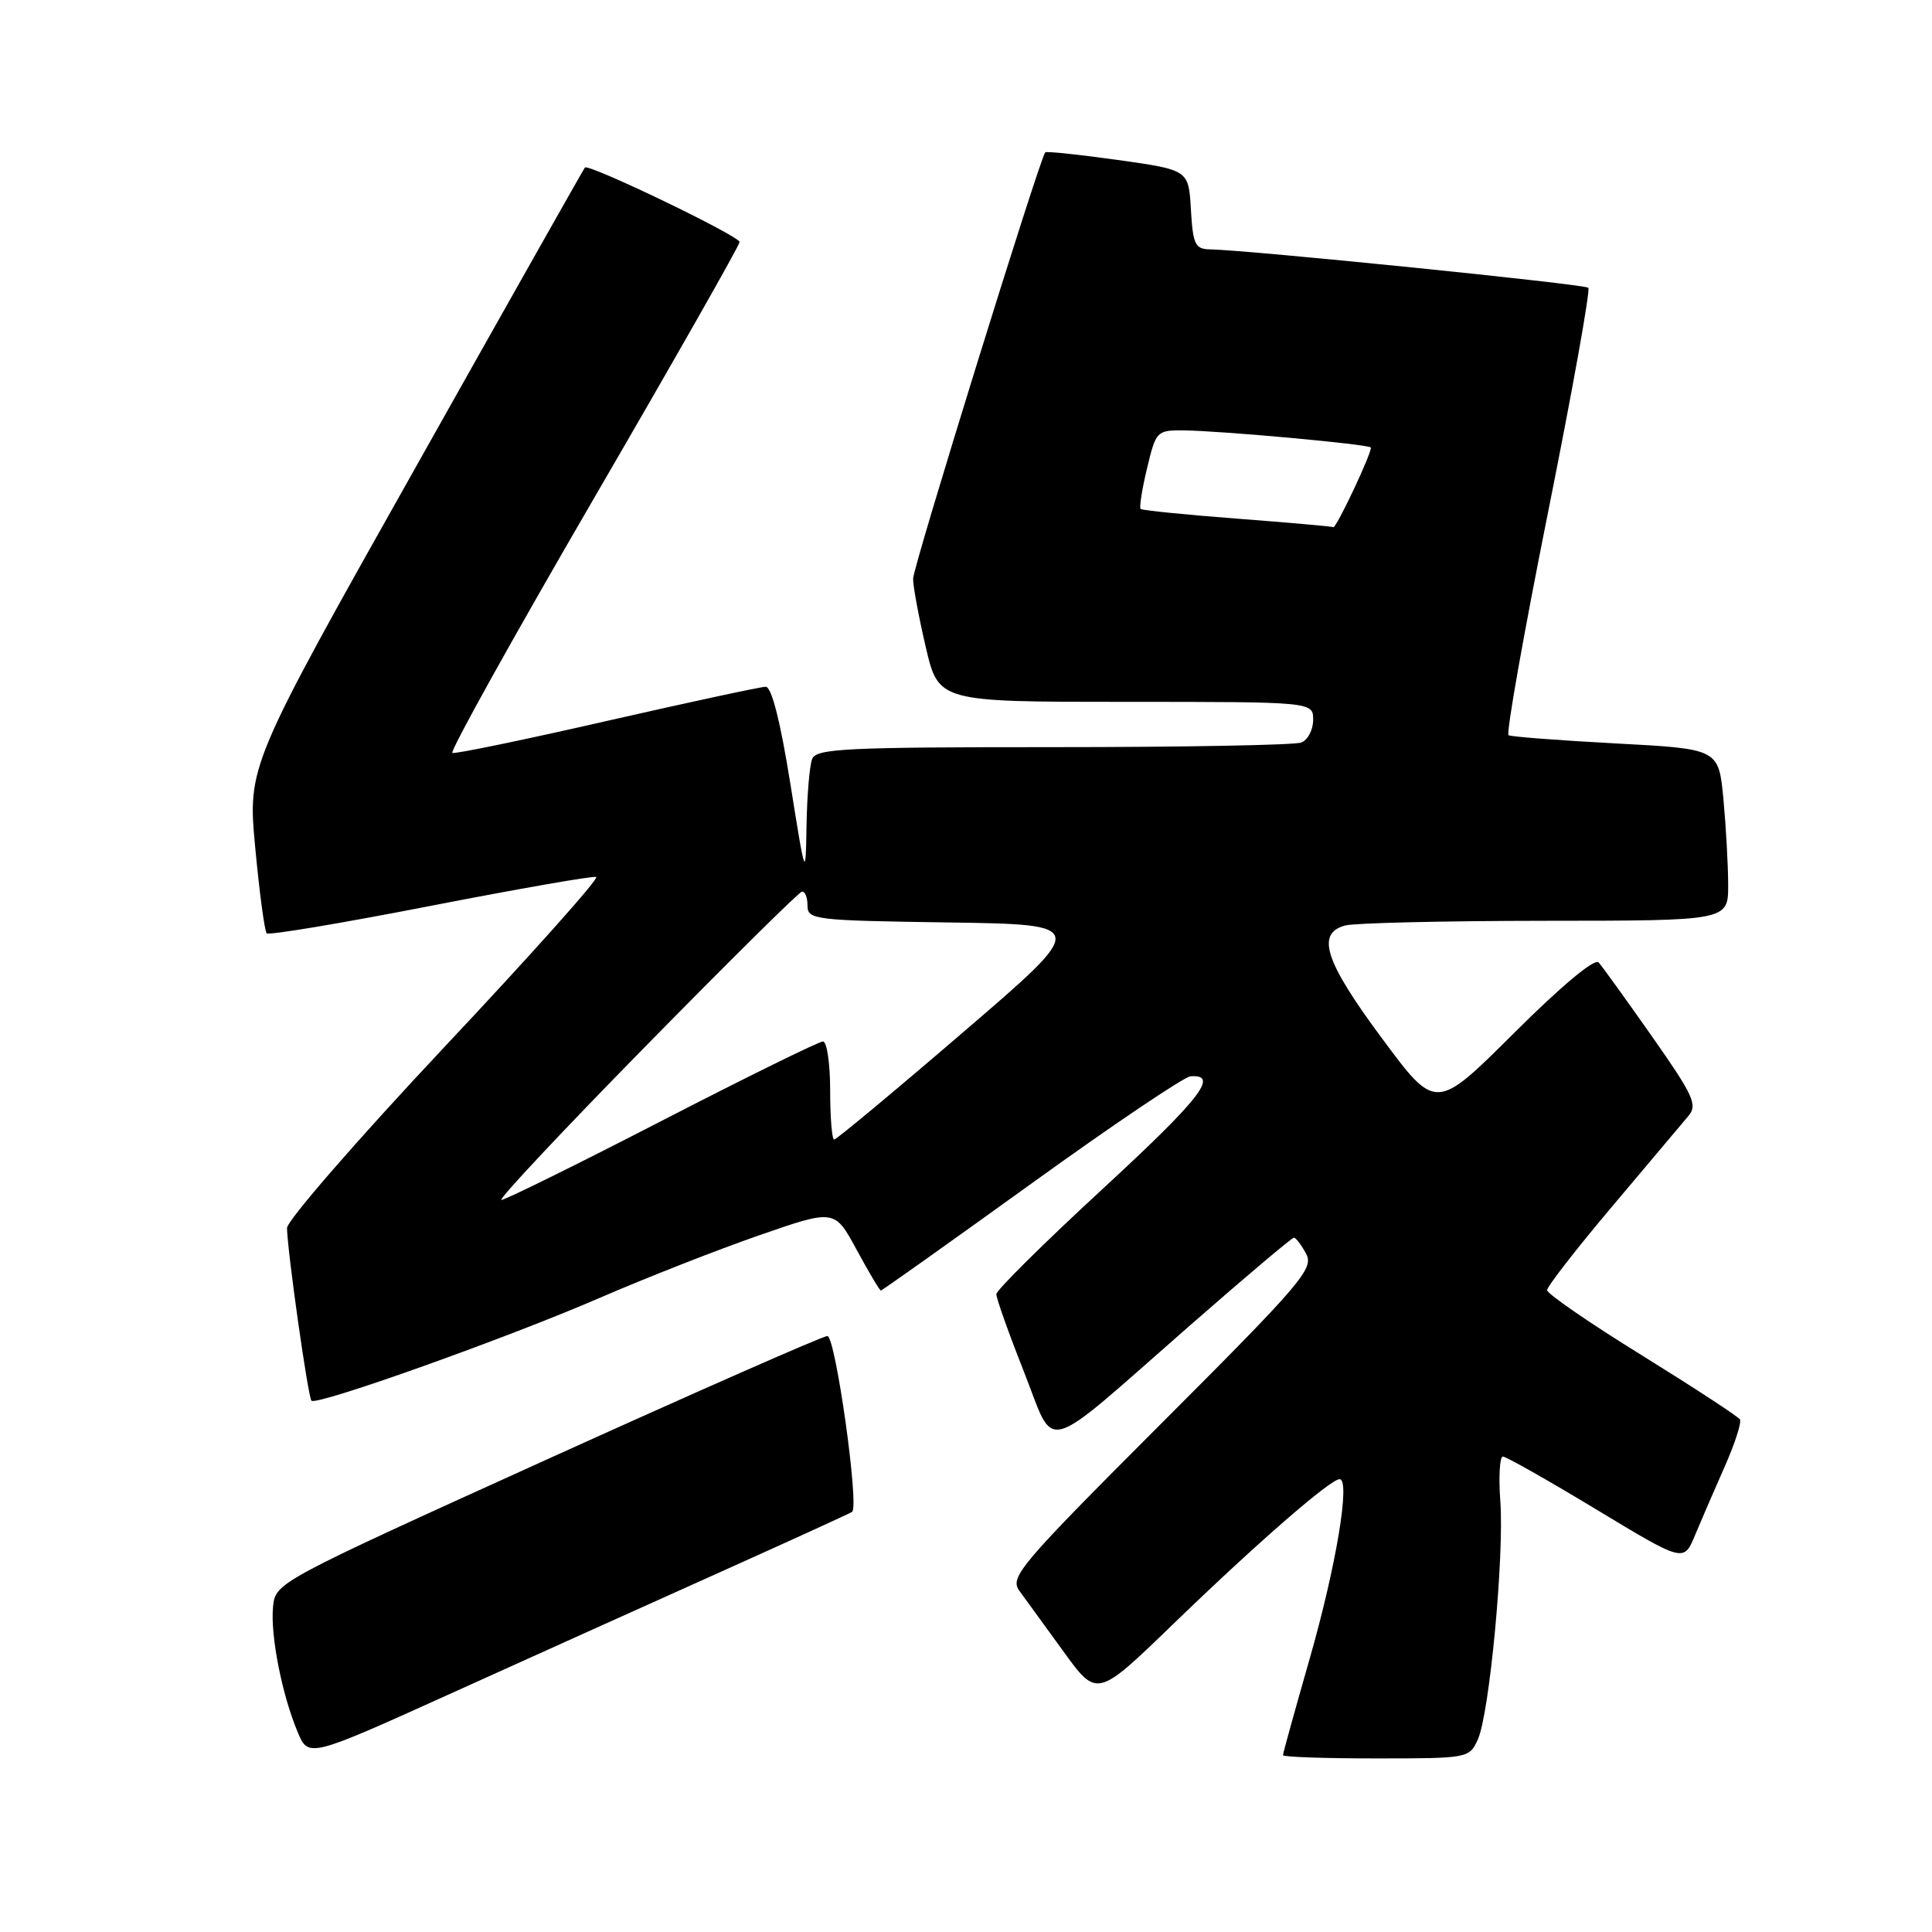 <?xml version="1.0" encoding="UTF-8" standalone="no"?>
<!DOCTYPE svg PUBLIC "-//W3C//DTD SVG 1.1//EN" "http://www.w3.org/Graphics/SVG/1.1/DTD/svg11.dtd" >
<svg xmlns="http://www.w3.org/2000/svg" xmlns:xlink="http://www.w3.org/1999/xlink" version="1.1" viewBox="0 0 256 256">
 <g >
 <path fill="currentColor"
d=" M 95.50 208.28 C 104.85 204.08 112.69 200.50 112.91 200.33 C 113.88 199.58 110.70 177.00 109.63 177.03 C 109.01 177.04 92.30 184.40 72.50 193.37 C 36.59 209.65 36.50 209.70 36.18 212.91 C 35.81 216.65 37.35 224.51 39.43 229.48 C 40.87 232.93 40.87 232.93 59.69 224.42 C 70.03 219.74 86.15 212.48 95.50 208.28 Z  M 195.82 230.49 C 197.36 227.11 199.33 206.23 198.80 198.90 C 198.56 195.66 198.72 193.00 199.14 193.00 C 199.56 193.00 205.13 196.15 211.50 200.00 C 223.10 207.01 223.10 207.01 224.58 203.47 C 225.39 201.52 227.16 197.43 228.52 194.36 C 229.88 191.29 230.79 188.47 230.55 188.08 C 230.31 187.69 224.46 183.87 217.56 179.59 C 210.65 175.32 205.00 171.43 205.00 170.95 C 205.00 170.47 208.90 165.45 213.68 159.79 C 218.45 154.13 222.98 148.76 223.74 147.85 C 224.96 146.40 224.38 145.14 218.91 137.35 C 215.49 132.48 212.31 128.07 211.83 127.53 C 211.31 126.95 206.92 130.60 200.61 136.89 C 190.25 147.21 190.25 147.21 183.13 137.60 C 175.55 127.39 174.34 123.68 178.25 122.63 C 179.49 122.30 191.41 122.02 204.75 122.01 C 229.00 122.00 229.00 122.00 228.99 117.25 C 228.99 114.64 228.70 109.51 228.36 105.86 C 227.73 99.23 227.73 99.23 214.12 98.51 C 206.63 98.11 200.22 97.62 199.89 97.42 C 199.55 97.22 201.91 83.91 205.13 67.85 C 208.35 51.79 210.75 38.42 210.46 38.13 C 209.99 37.65 165.41 33.13 160.30 33.04 C 158.36 33.00 158.07 32.38 157.80 27.76 C 157.50 22.52 157.50 22.52 148.14 21.20 C 142.99 20.48 138.65 20.02 138.50 20.19 C 137.77 20.99 121.00 75.07 120.99 76.68 C 120.98 77.68 121.74 81.76 122.67 85.75 C 124.37 93.00 124.37 93.00 149.18 93.00 C 174.00 93.00 174.00 93.00 174.00 95.39 C 174.00 96.71 173.29 98.06 172.42 98.39 C 171.55 98.73 156.75 99.00 139.53 99.00 C 111.90 99.00 108.14 99.19 107.61 100.58 C 107.27 101.45 106.94 105.39 106.87 109.33 C 106.75 116.50 106.75 116.50 104.71 103.75 C 103.40 95.58 102.24 91.00 101.46 91.00 C 100.80 91.00 91.34 93.04 80.45 95.52 C 69.56 98.01 60.33 99.92 59.94 99.77 C 59.56 99.62 67.97 84.50 78.62 66.17 C 89.28 47.84 98.00 32.49 98.00 32.07 C 98.00 31.28 77.99 21.64 77.50 22.20 C 77.36 22.36 67.24 40.27 55.03 62.00 C 32.81 101.50 32.81 101.50 33.82 112.33 C 34.38 118.29 35.06 123.39 35.34 123.67 C 35.62 123.95 45.38 122.31 57.03 120.04 C 68.68 117.77 78.57 116.04 79.00 116.20 C 79.44 116.37 70.39 126.50 58.89 138.73 C 47.40 150.96 38.01 161.76 38.03 162.73 C 38.09 165.89 40.82 185.15 41.27 185.60 C 41.96 186.30 67.32 177.25 79.50 171.96 C 85.55 169.34 95.02 165.62 100.55 163.70 C 110.59 160.21 110.59 160.21 113.51 165.60 C 115.12 168.57 116.56 171.00 116.72 171.00 C 116.88 171.00 125.83 164.64 136.61 156.87 C 147.38 149.10 156.89 142.69 157.74 142.62 C 161.62 142.31 159.08 145.57 146.05 157.59 C 138.35 164.69 132.04 170.94 132.02 171.48 C 132.01 172.02 133.64 176.61 135.65 181.69 C 139.96 192.57 137.57 193.23 157.73 175.58 C 165.01 169.21 171.18 164.00 171.45 164.00 C 171.71 164.00 172.44 164.96 173.07 166.13 C 174.12 168.09 172.52 169.97 153.94 188.56 C 135.04 207.47 133.76 208.99 135.08 210.80 C 135.86 211.87 138.49 215.49 140.93 218.85 C 145.36 224.96 145.36 224.96 155.43 215.22 C 166.48 204.53 176.28 196.00 177.50 196.00 C 178.97 196.00 177.06 207.49 173.53 219.82 C 171.59 226.59 170.00 232.33 170.00 232.57 C 170.00 232.81 175.55 233.00 182.34 233.00 C 194.54 233.00 194.69 232.97 195.82 230.49 Z  M 85.53 138.65 C 96.51 127.46 105.84 118.23 106.25 118.15 C 106.66 118.07 107.00 118.89 107.00 119.98 C 107.00 121.87 107.83 121.97 125.62 122.23 C 144.25 122.50 144.25 122.50 127.65 136.75 C 118.53 144.59 110.82 151.00 110.53 151.00 C 110.24 151.00 110.00 148.07 110.00 144.50 C 110.00 140.93 109.57 138.00 109.05 138.00 C 108.52 138.00 98.92 142.72 87.71 148.50 C 76.50 154.28 66.93 159.00 66.44 159.00 C 65.95 159.00 74.54 149.84 85.53 138.65 Z  M 164.00 68.73 C 157.12 68.21 151.34 67.62 151.14 67.44 C 150.94 67.26 151.32 64.83 151.99 62.05 C 153.17 57.12 153.28 57.00 156.85 57.03 C 161.77 57.08 181.18 58.85 181.63 59.29 C 181.96 59.63 177.00 70.17 176.66 69.85 C 176.57 69.76 170.88 69.26 164.00 68.73 Z "/>
</g>
</svg>